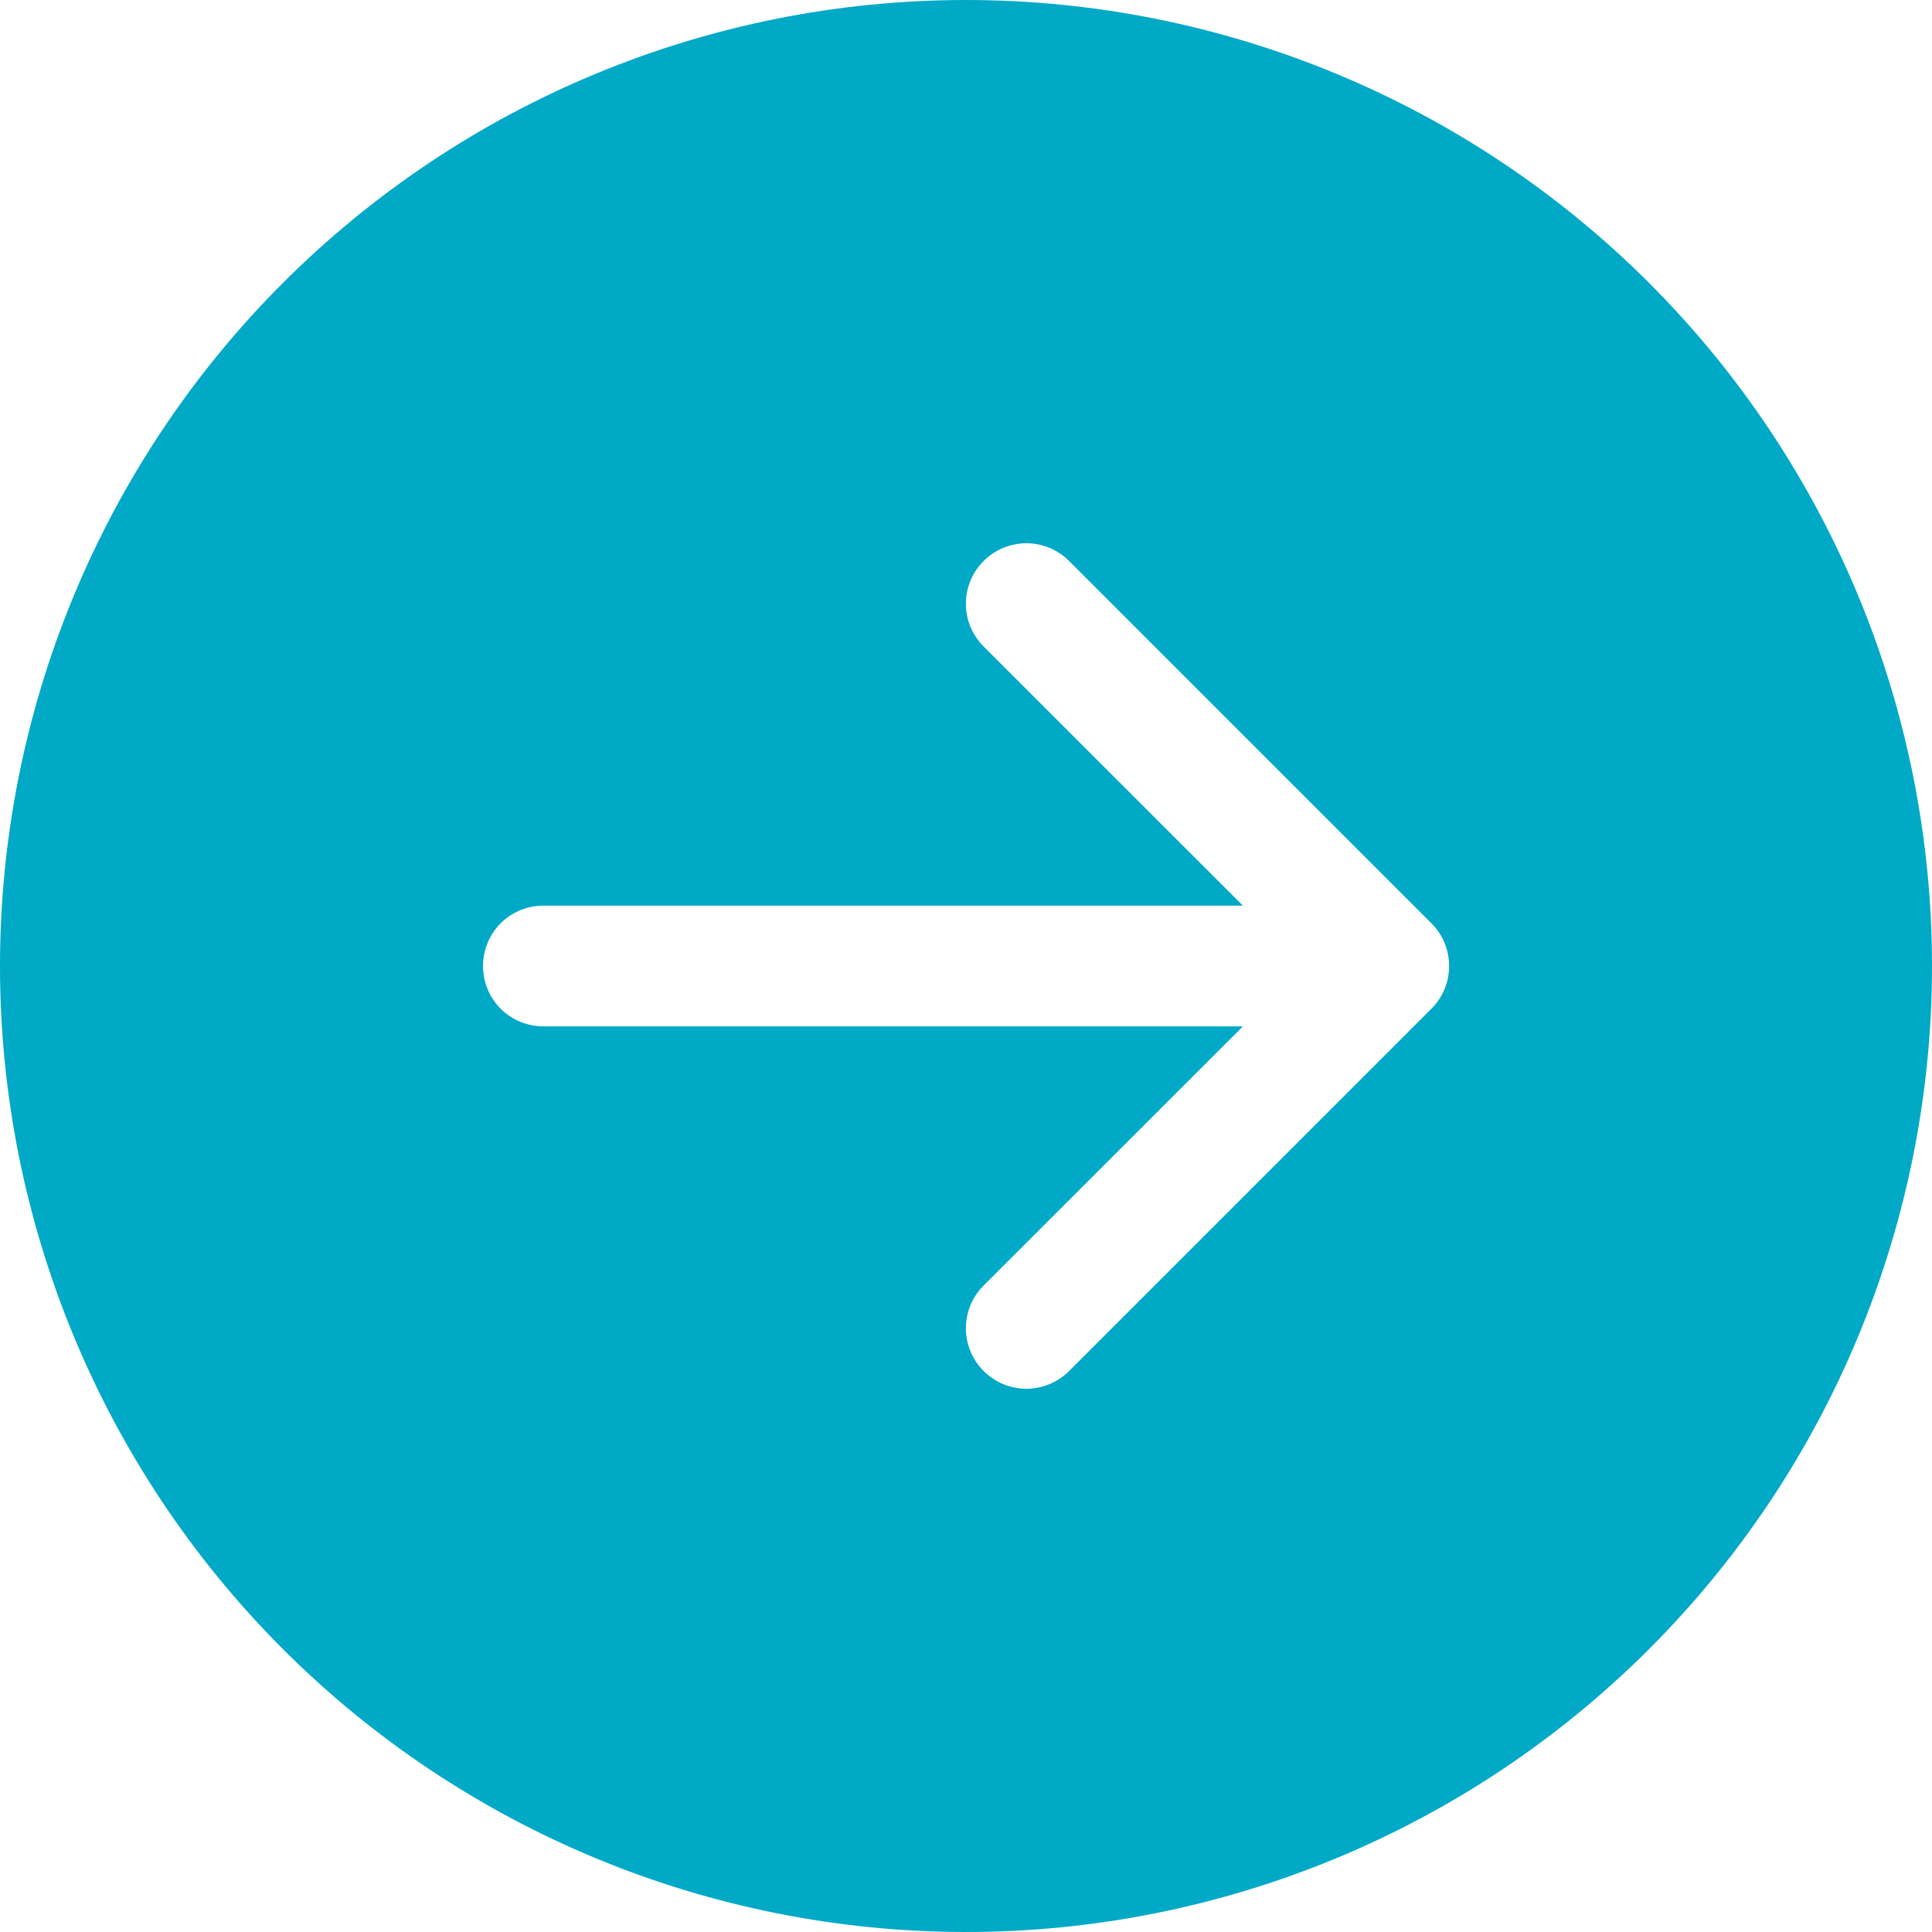 <svg width="16" height="16" viewBox="0 0 16 16" fill="none" xmlns="http://www.w3.org/2000/svg">
<path d="M8 -3.49691e-07C10.122 -4.42435e-07 12.157 0.843 13.657 2.343C15.157 3.843 16 5.878 16 8C16 10.122 15.157 12.157 13.657 13.657C12.157 15.157 10.122 16 8 16C5.878 16 3.843 15.157 2.343 13.657C0.843 12.157 -2.56947e-07 10.122 -3.49691e-07 8C-4.42435e-07 5.878 0.843 3.843 2.343 2.343C3.843 0.843 5.878 -2.56947e-07 8 -3.49691e-07ZM4.5 7.5C4.367 7.5 4.24 7.553 4.146 7.646C4.053 7.74 4 7.867 4 8C4 8.133 4.053 8.26 4.146 8.354C4.24 8.447 4.367 8.5 4.5 8.5L10.293 8.5L8.146 10.646C8.052 10.74 7.999 10.867 7.999 11C7.999 11.133 8.052 11.26 8.146 11.354C8.24 11.448 8.367 11.501 8.5 11.501C8.633 11.501 8.76 11.448 8.854 11.354L11.854 8.354C11.901 8.308 11.938 8.252 11.963 8.192C11.988 8.131 12.001 8.066 12.001 8C12.001 7.934 11.988 7.869 11.963 7.808C11.938 7.748 11.901 7.692 11.854 7.646L8.854 4.646C8.76 4.552 8.633 4.499 8.5 4.499C8.367 4.499 8.24 4.552 8.146 4.646C8.052 4.74 7.999 4.867 7.999 5C7.999 5.133 8.052 5.26 8.146 5.354L10.293 7.5L4.5 7.5Z" fill="#00A9C6"/>
</svg>
